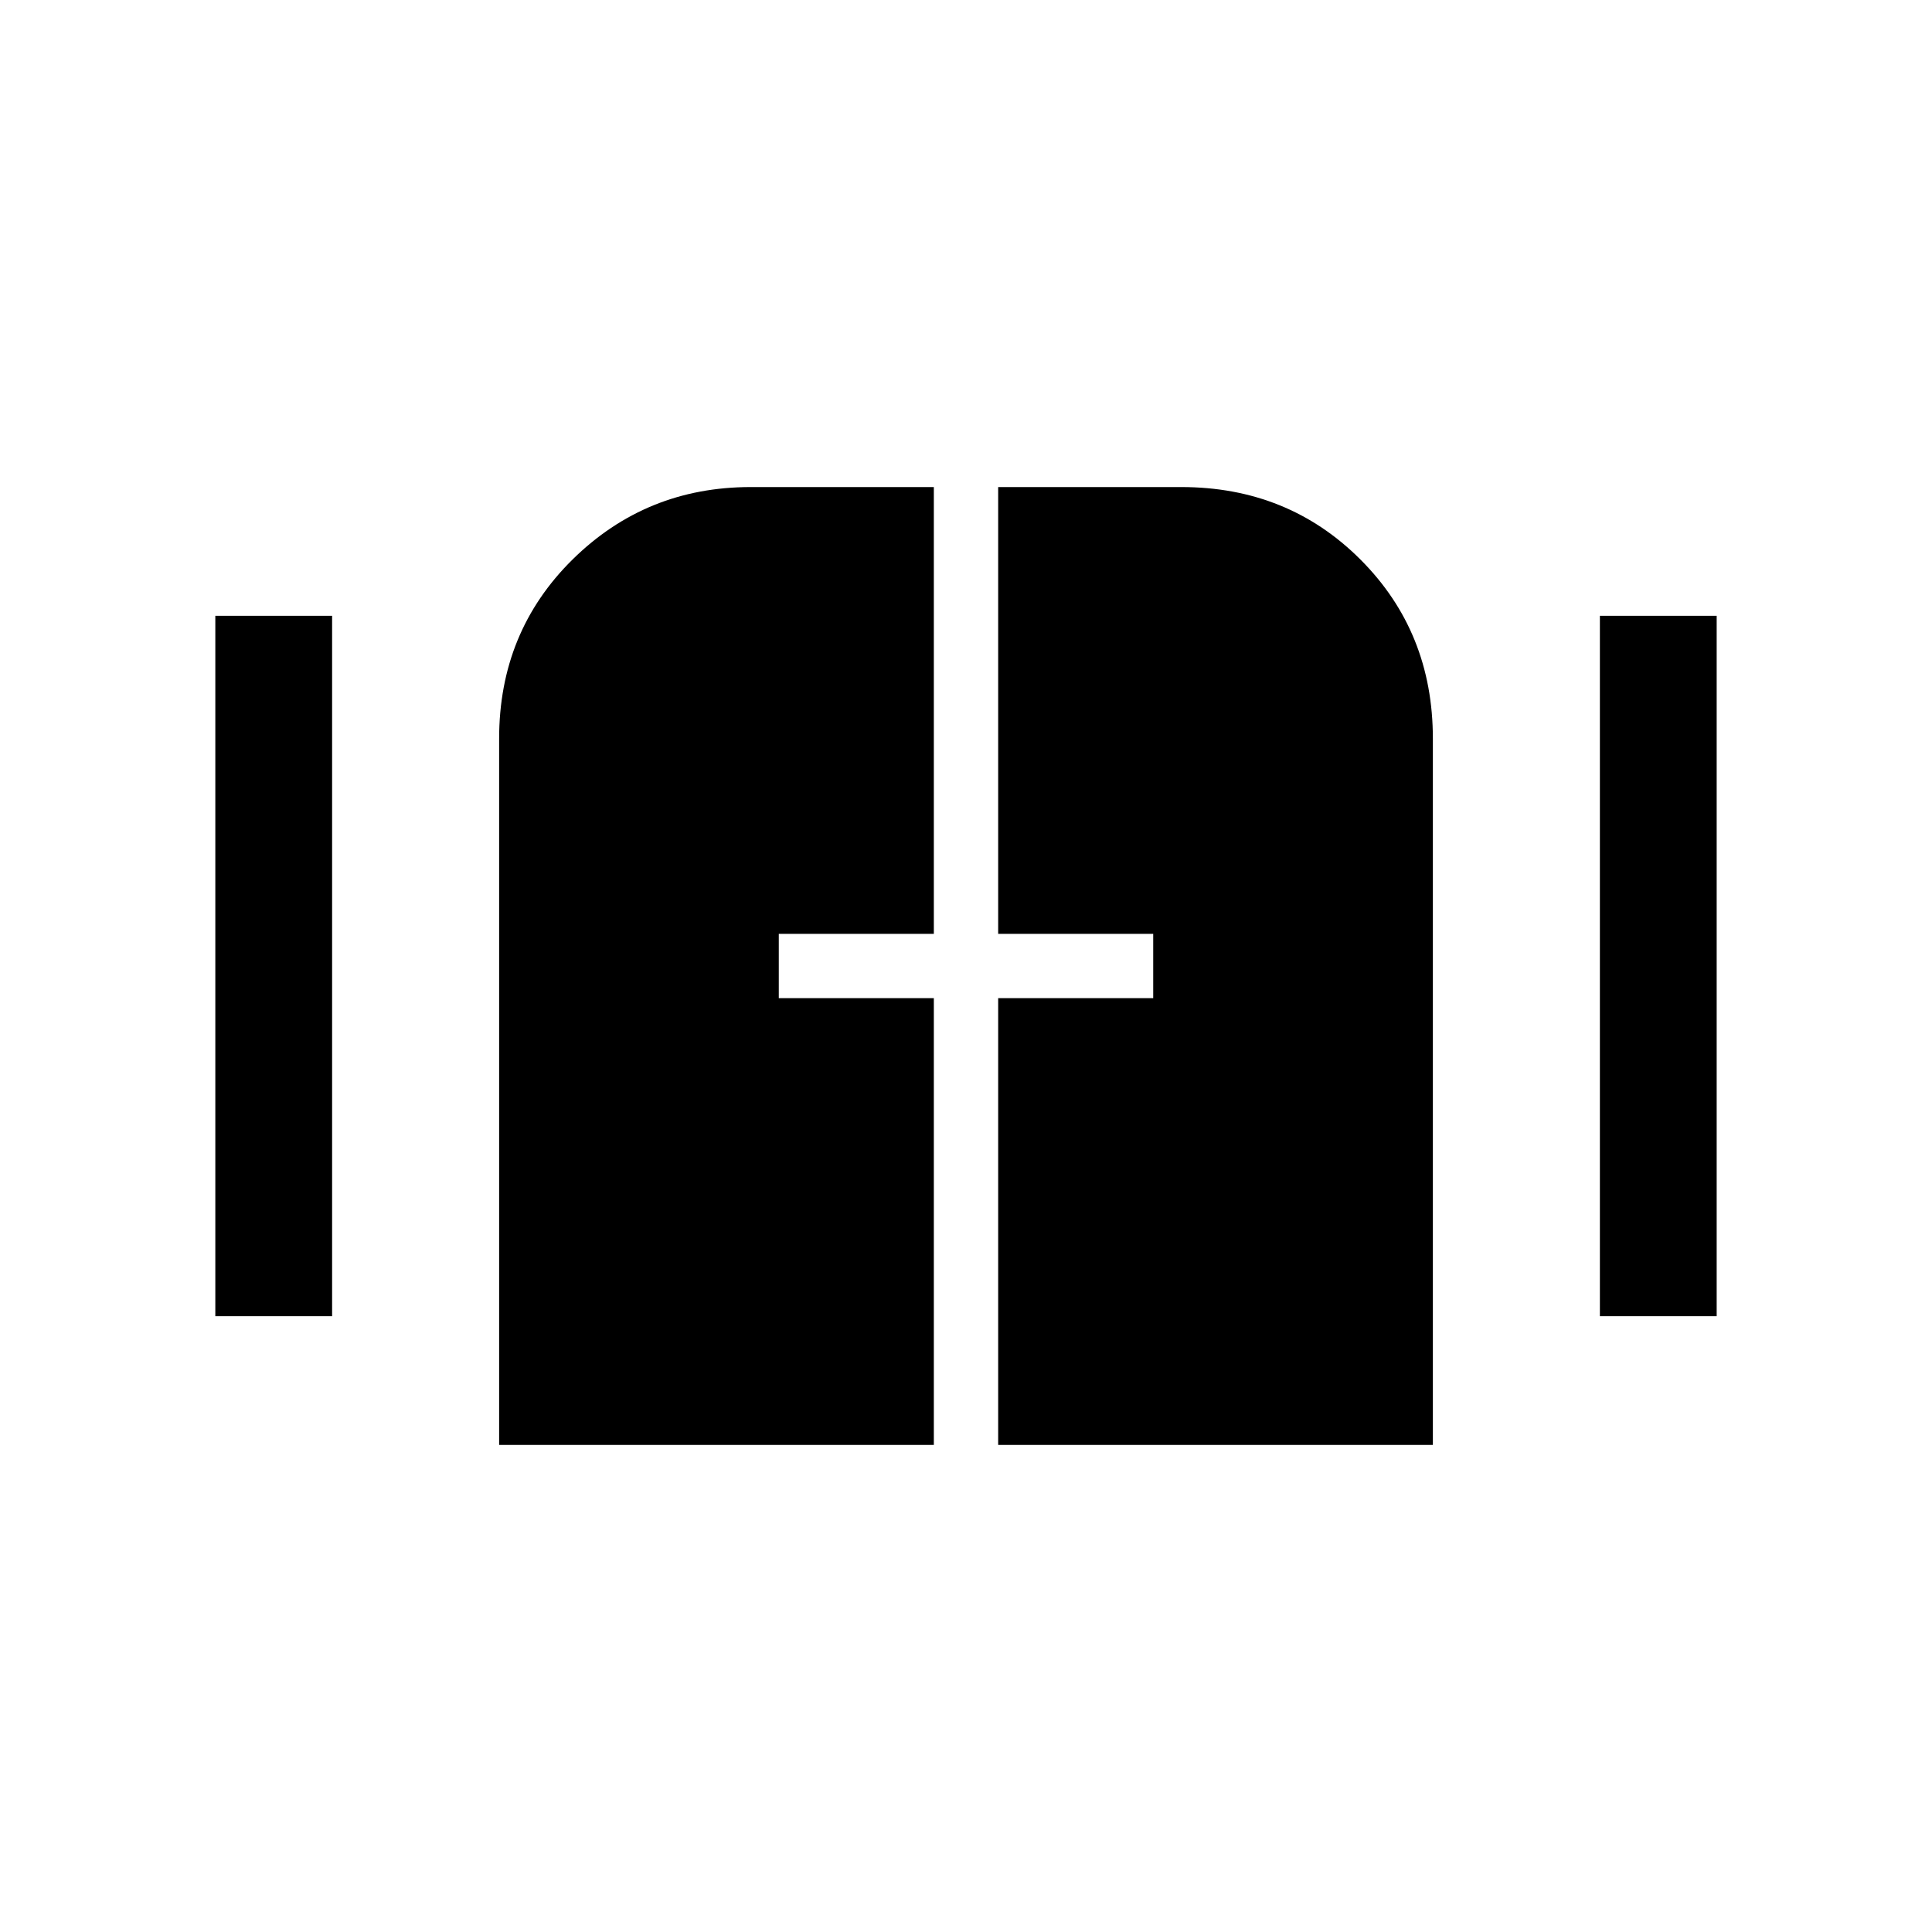 <svg xmlns="http://www.w3.org/2000/svg" height="20" width="20"><path d="M2.229 13.625v-7.25h1.209v7.25Zm14.333 0v-7.25h1.209v7.25ZM5.167 14.958V7.646q0-1.104.76-1.854.761-.75 1.844-.75h1.896v4.625H8.062v.666h1.605v4.625Zm5.166 0v-4.625h1.605v-.666h-1.605V5.042h1.896q1.104 0 1.854.75t.75 1.854v7.312Z"/></svg>